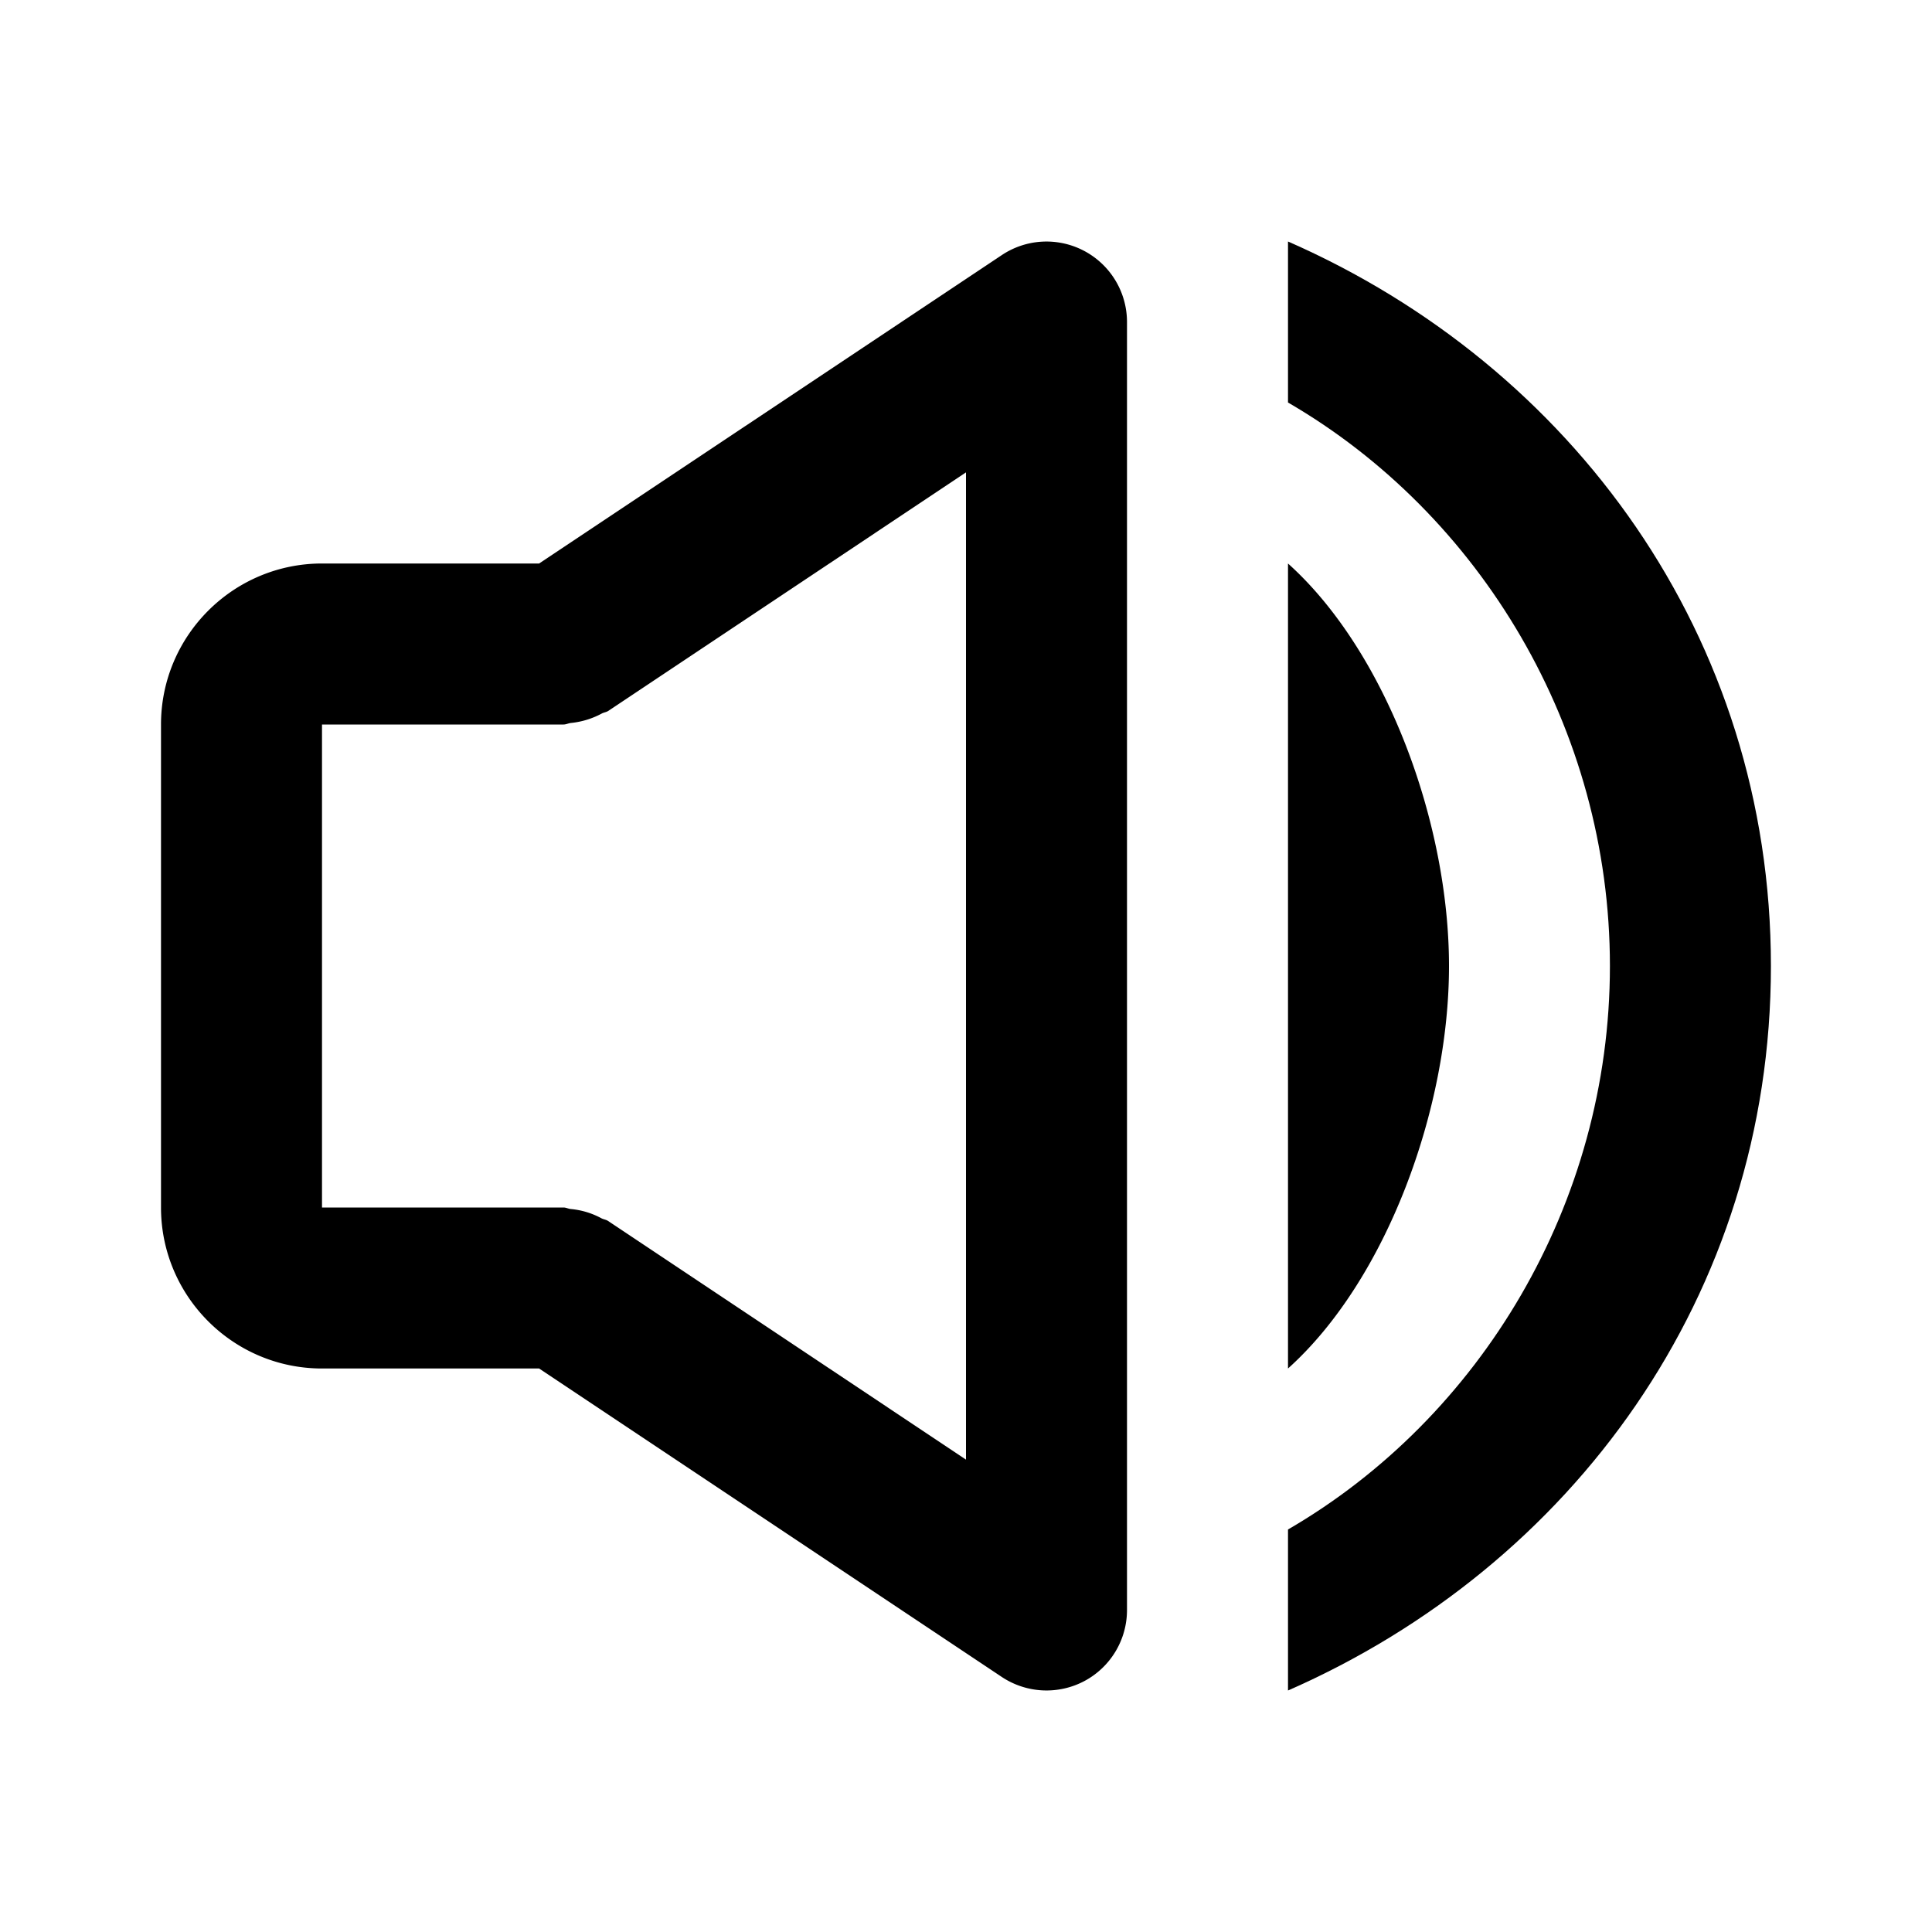 <svg xmlns="http://www.w3.org/2000/svg" width="1em" height="1em" viewBox="0 0 24 24"><path fill="currentColor" d="M16 21c3.527-1.547 5.999-4.909 5.999-9S19.527 4.547 16 3v2c2.387 1.386 3.999 4.047 3.999 7S18.387 17.614 16 19v2z"/><path fill="currentColor" d="M16 7v10c1.225-1.1 2-3.229 2-5s-.775-3.9-2-5zM4 17h2.697l5.748 3.832a1.004 1.004 0 0 0 1.027.05A1 1 0 0 0 14 20V4a1 1 0 0 0-1.554-.832L6.697 7H4c-1.103 0-2 .897-2 2v6c0 1.103.897 2 2 2zm0-8h3c.033 0 .061-.016.093-.019a1.027 1.027 0 0 0 .38-.116c.026-.015.057-.017.082-.033L12 5.868v12.264l-4.445-2.964c-.025-.017-.056-.02-.082-.033a.986.986 0 0 0-.382-.116C7.059 15.016 7.032 15 7 15H4V9z"/></svg>